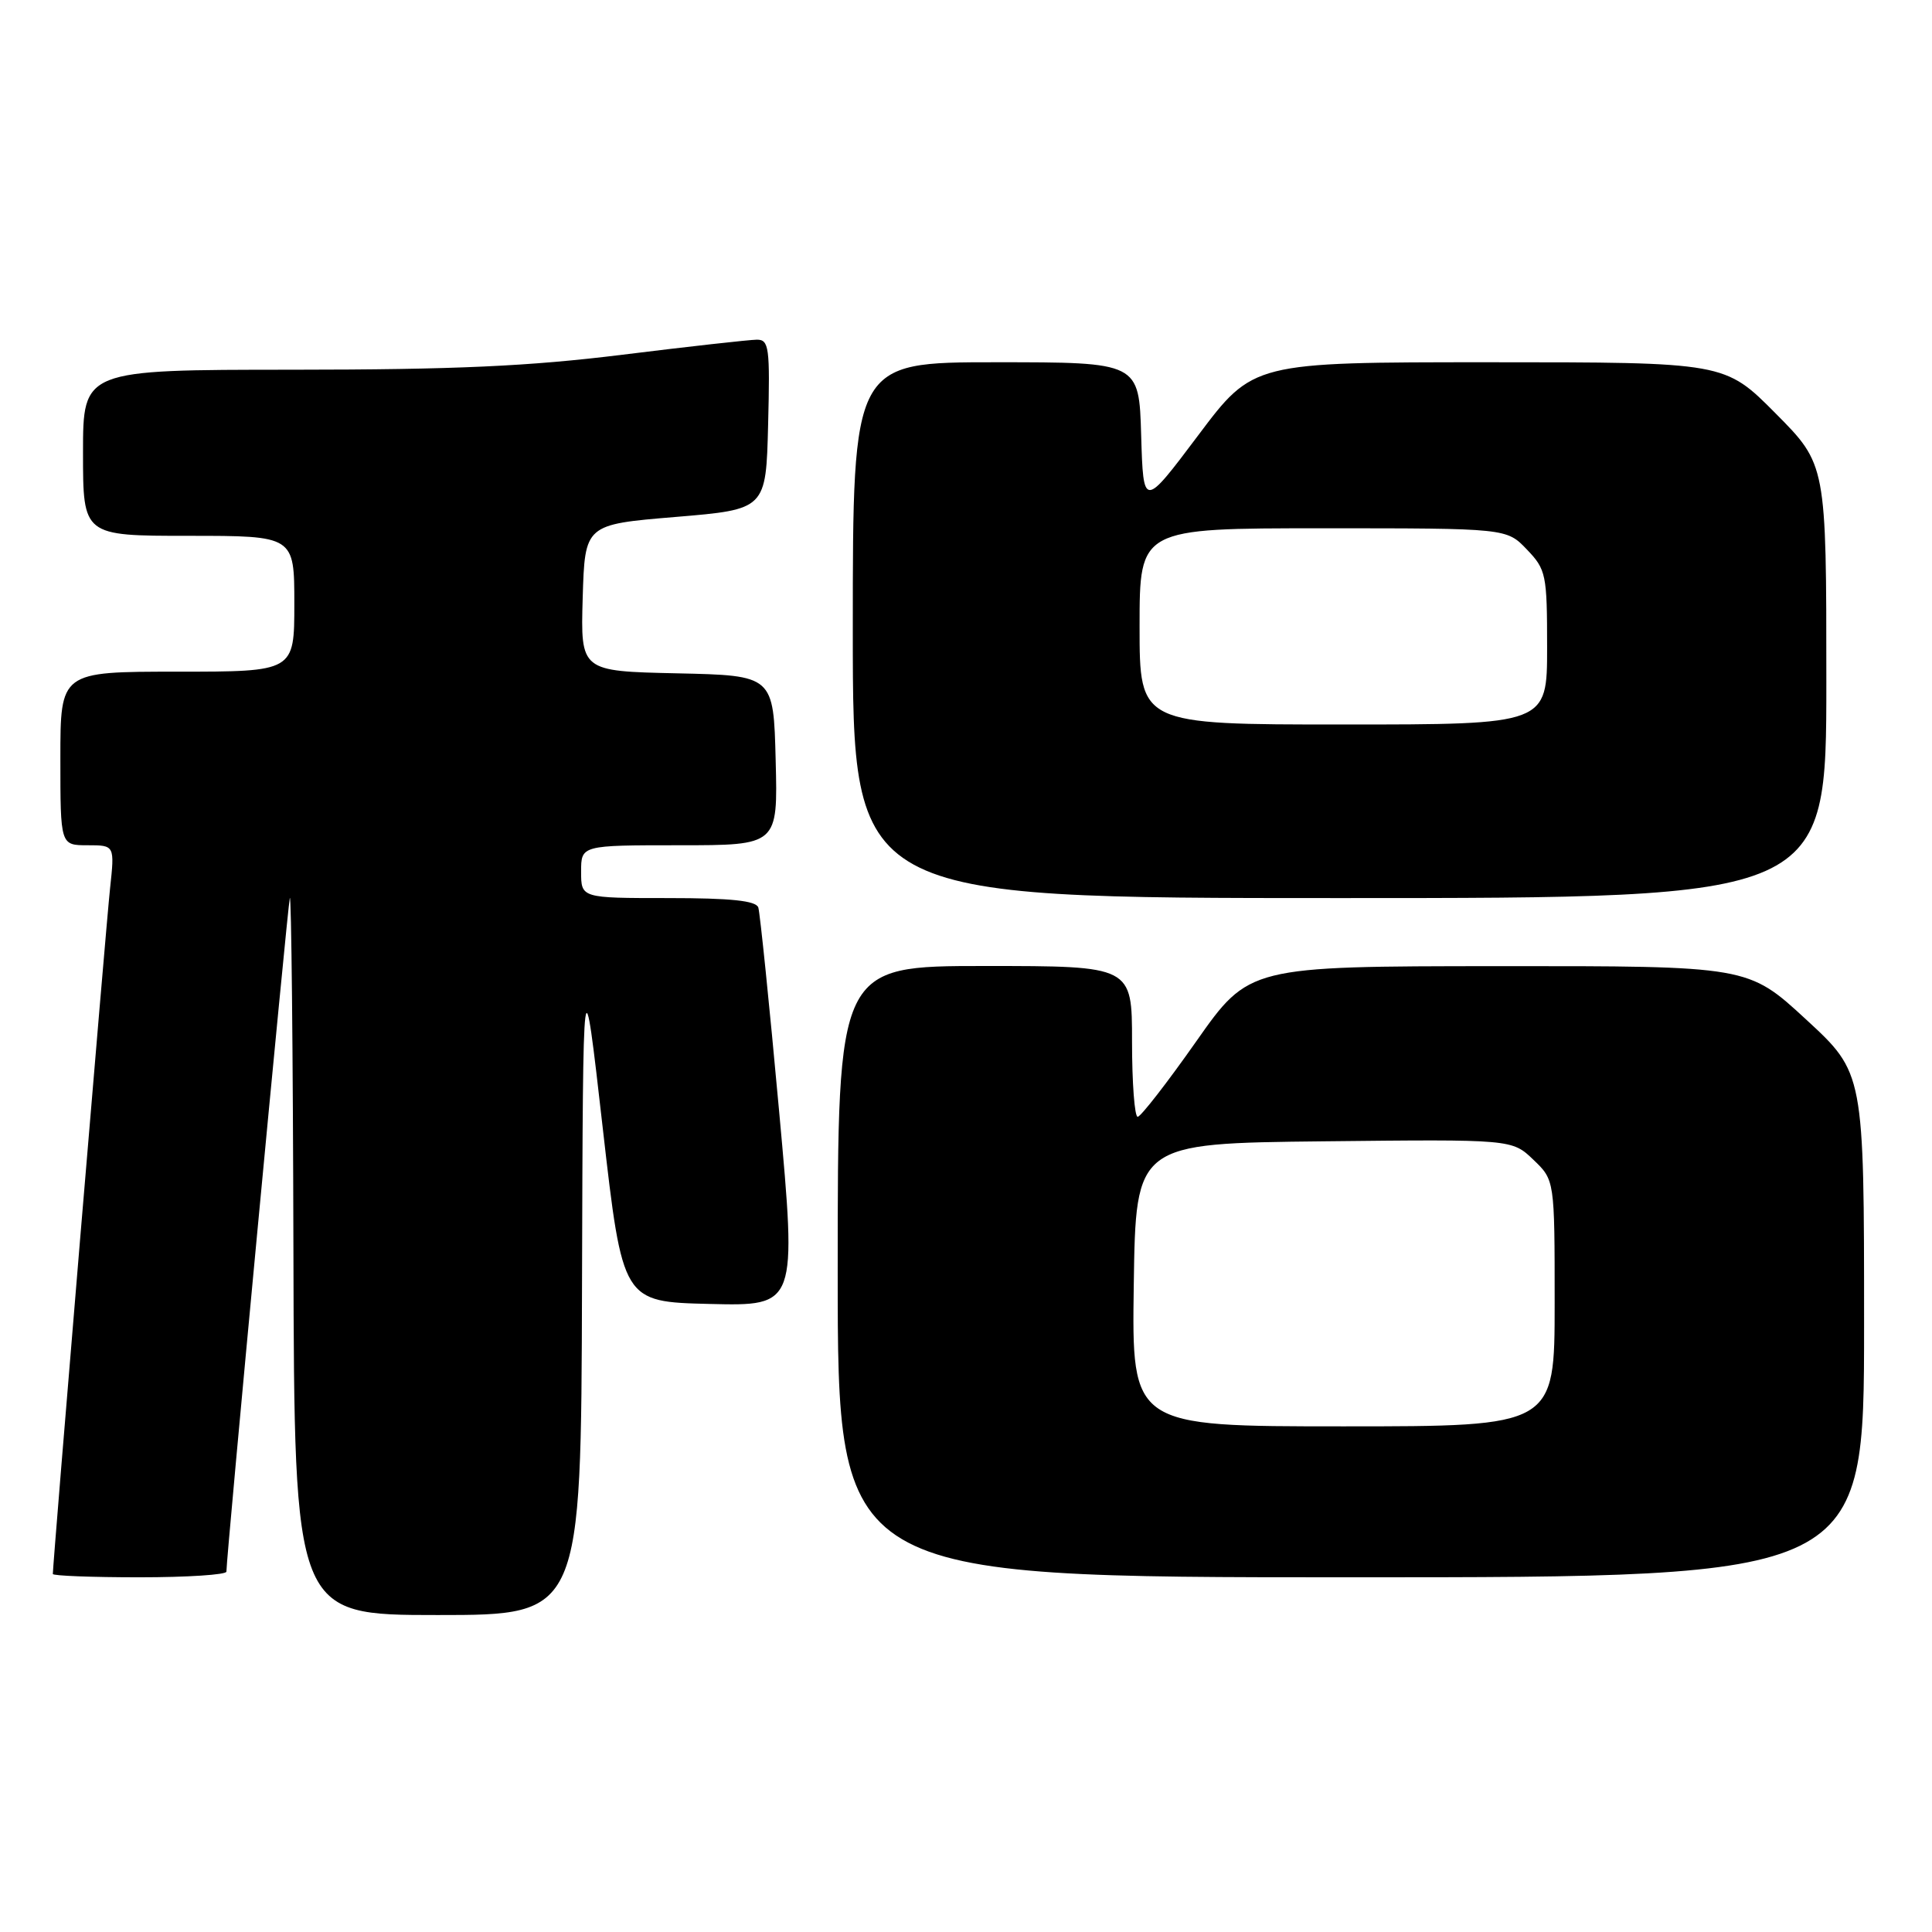 <?xml version="1.0" encoding="UTF-8" standalone="no"?>
<!DOCTYPE svg PUBLIC "-//W3C//DTD SVG 1.1//EN" "http://www.w3.org/Graphics/SVG/1.1/DTD/svg11.dtd" >
<svg xmlns="http://www.w3.org/2000/svg" xmlns:xlink="http://www.w3.org/1999/xlink" version="1.1" viewBox="0 0 256 256">
 <g >
 <path fill="currentColor"
d=" M 77.12 170.25 C 77.25 126.50 77.25 126.50 79.87 149.50 C 82.50 172.50 82.50 172.50 94.04 172.78 C 105.59 173.06 105.59 173.06 103.24 147.28 C 101.95 133.10 100.70 120.94 100.48 120.25 C 100.18 119.35 96.87 119.00 88.53 119.00 C 77.00 119.00 77.00 119.00 77.00 115.50 C 77.00 112.00 77.00 112.00 90.03 112.00 C 103.07 112.00 103.07 112.00 102.78 100.75 C 102.50 89.50 102.50 89.50 89.71 89.22 C 76.93 88.94 76.93 88.94 77.21 79.22 C 77.50 69.50 77.50 69.50 89.50 68.50 C 101.50 67.50 101.50 67.50 101.78 56.25 C 102.04 46.01 101.90 45.00 100.28 45.01 C 99.30 45.02 91.30 45.91 82.50 47.00 C 70.07 48.54 60.31 48.98 38.75 48.99 C 11.00 49.00 11.00 49.00 11.00 60.00 C 11.00 71.00 11.00 71.00 25.00 71.00 C 39.00 71.00 39.00 71.00 39.00 80.00 C 39.00 89.00 39.00 89.00 23.50 89.00 C 8.00 89.00 8.00 89.00 8.00 100.50 C 8.00 112.00 8.00 112.00 11.60 112.00 C 15.20 112.00 15.20 112.00 14.58 117.75 C 14.06 122.52 7.00 207.18 7.00 208.56 C 7.00 208.80 12.18 209.00 18.50 209.00 C 24.82 209.00 30.00 208.66 30.00 208.25 C 30.00 206.22 38.09 120.30 38.40 119.00 C 38.60 118.17 38.82 139.21 38.88 165.75 C 39.00 214.00 39.00 214.00 58.00 214.00 C 77.00 214.00 77.00 214.00 77.12 170.25 Z  M 247.00 175.58 C 247.00 142.17 247.00 142.17 239.31 135.08 C 231.63 128.00 231.63 128.00 198.56 128.02 C 165.50 128.04 165.50 128.04 158.50 138.00 C 154.65 143.48 151.16 147.97 150.75 147.98 C 150.34 147.99 150.00 143.50 150.00 138.00 C 150.00 128.00 150.00 128.00 130.50 128.00 C 111.00 128.00 111.00 128.00 111.00 168.50 C 111.00 209.00 111.00 209.00 179.00 209.00 C 247.00 209.00 247.00 209.00 247.00 175.58 Z  M 242.00 90.28 C 242.00 61.55 242.00 61.55 235.28 54.78 C 228.55 48.00 228.55 48.00 197.30 48.00 C 166.04 48.00 166.04 48.00 158.77 57.68 C 151.50 67.35 151.50 67.35 151.21 57.68 C 150.93 48.00 150.93 48.00 131.96 48.00 C 113.00 48.00 113.00 48.00 113.00 83.50 C 113.00 119.00 113.00 119.00 177.50 119.00 C 242.00 119.00 242.00 119.00 242.00 90.28 Z  M 150.23 170.25 C 150.50 151.50 150.50 151.50 175.43 151.23 C 200.35 150.96 200.35 150.96 203.18 153.67 C 206.00 156.37 206.00 156.37 206.00 172.69 C 206.00 189.00 206.00 189.00 177.98 189.00 C 149.96 189.00 149.96 189.00 150.23 170.25 Z  M 151.00 83.00 C 151.00 70.00 151.00 70.00 175.31 70.00 C 199.63 70.00 199.63 70.00 202.31 72.80 C 204.87 75.47 205.00 76.10 205.00 85.80 C 205.00 96.00 205.00 96.00 178.00 96.00 C 151.00 96.00 151.00 96.00 151.00 83.00 Z "/>
</g>
</svg>